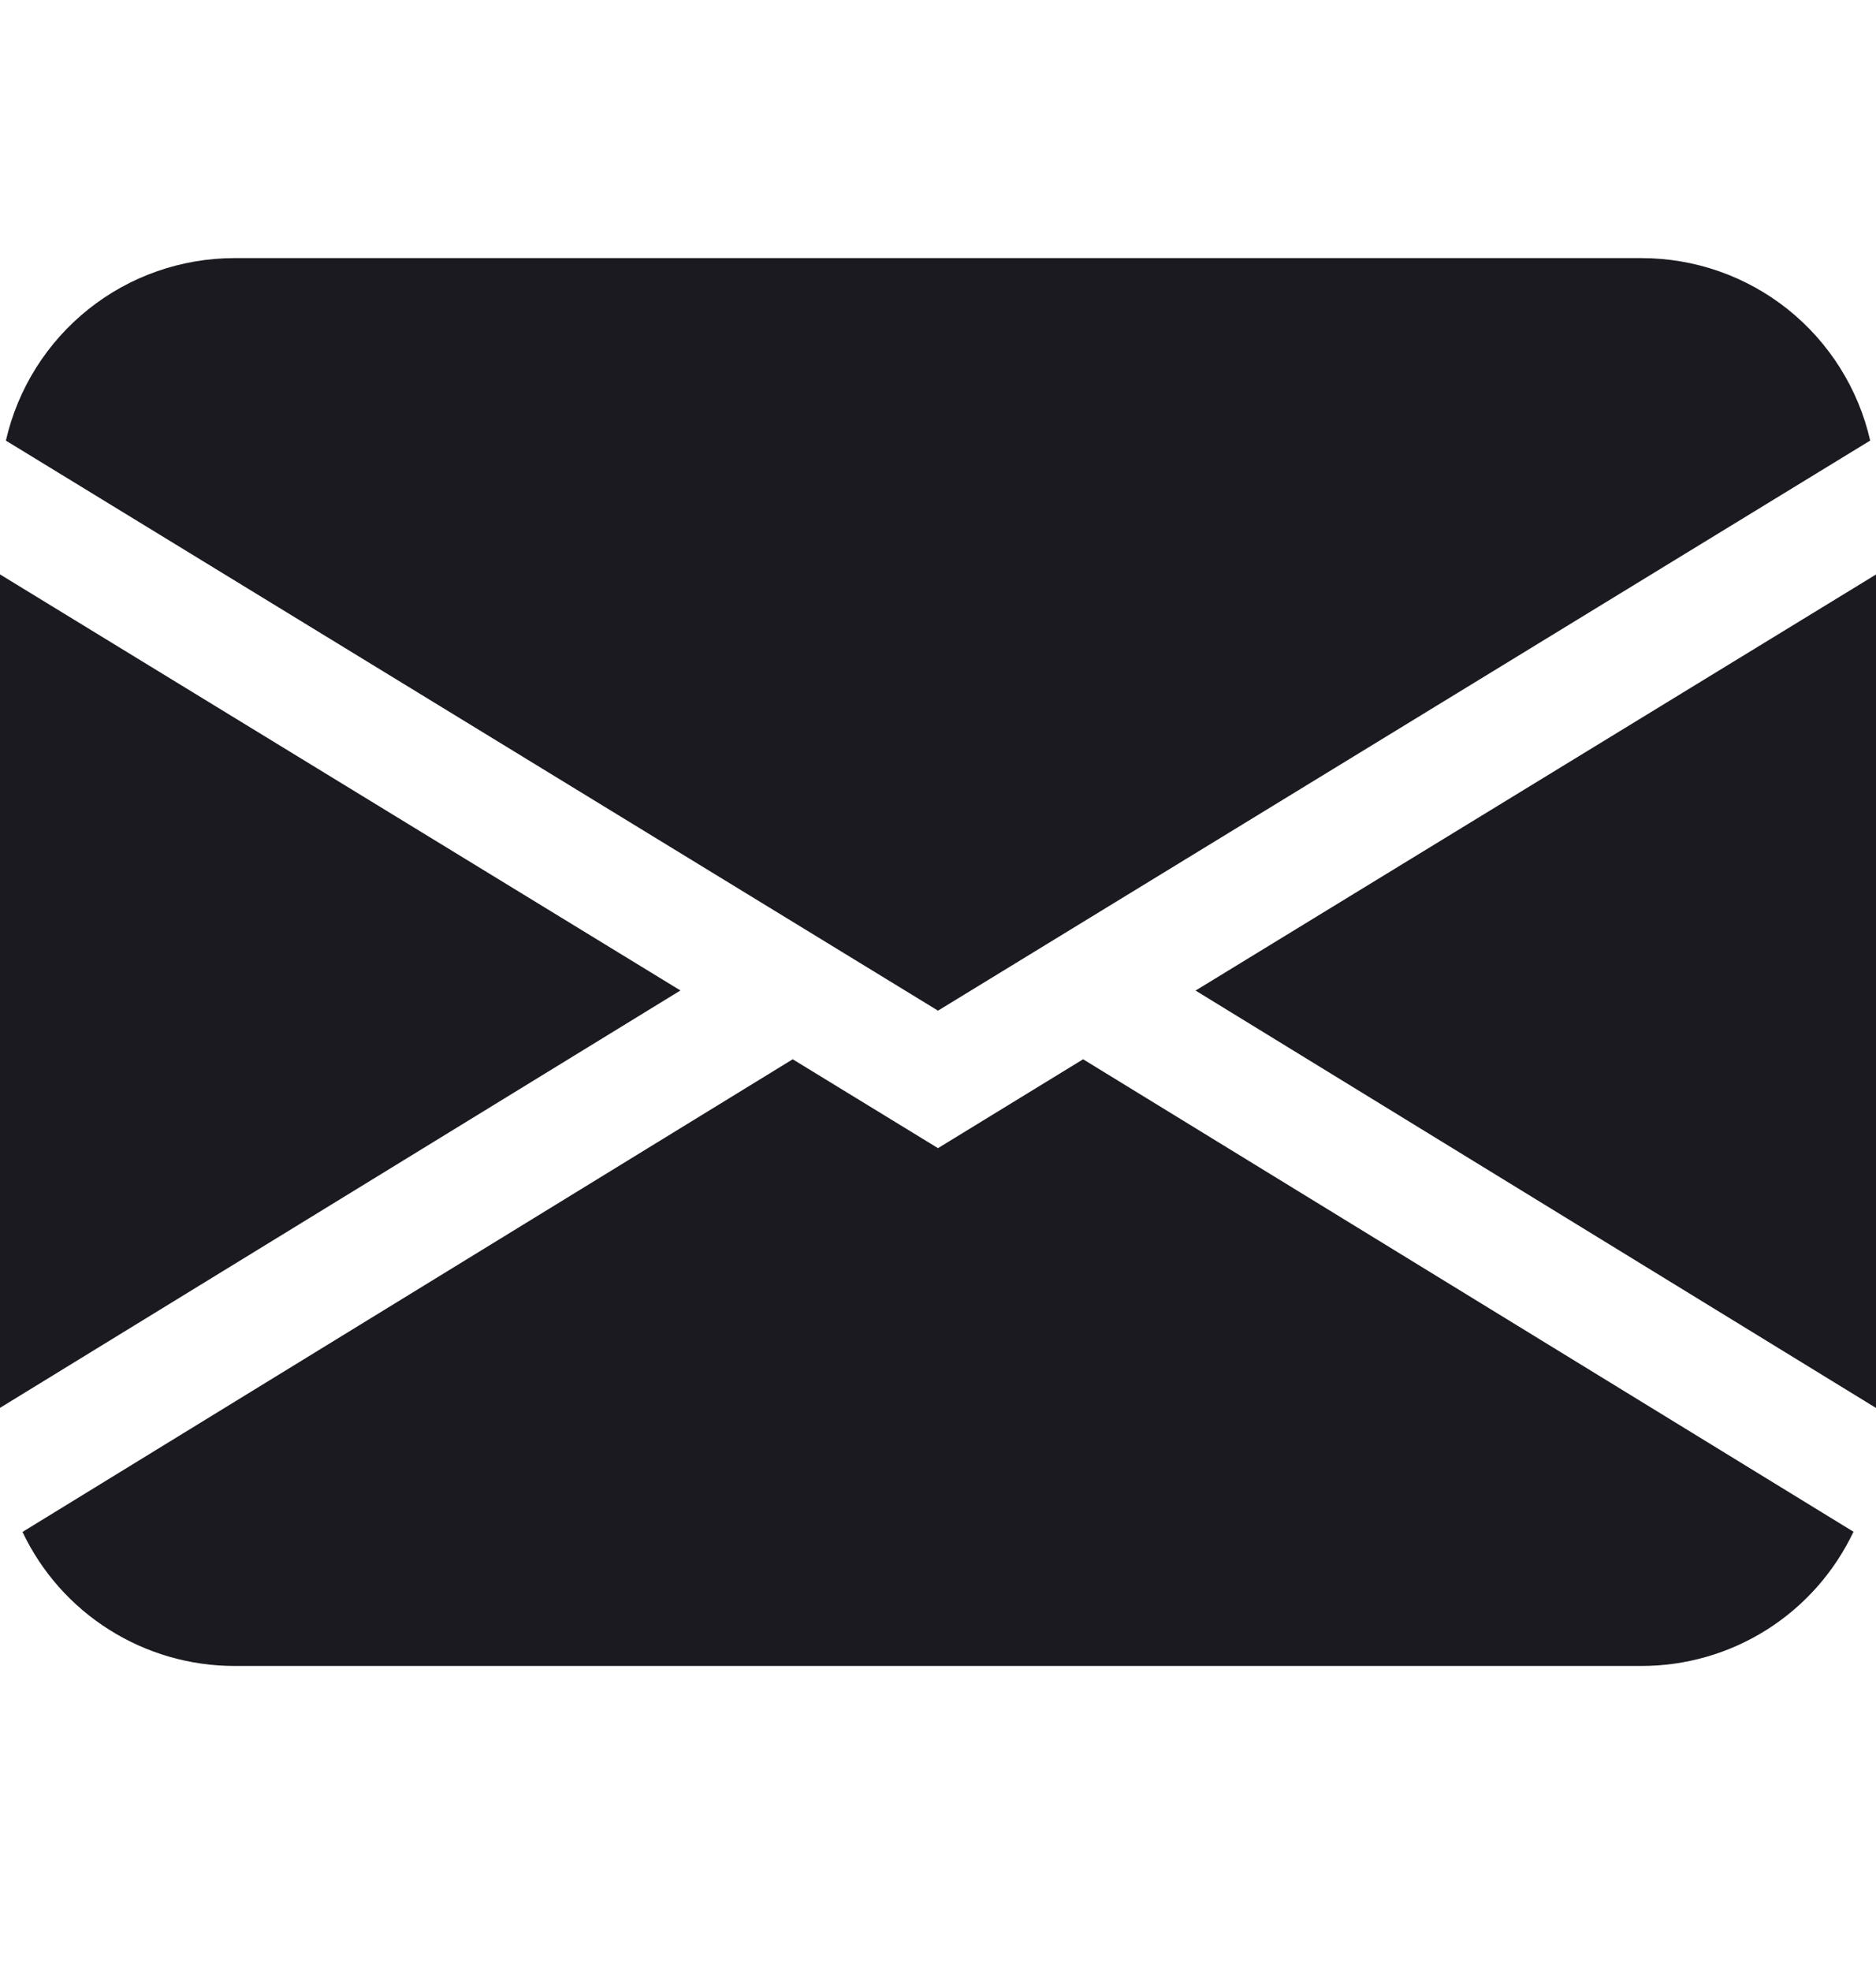 <svg width="20" height="21" viewBox="0 0 20 21" fill="none" xmlns="http://www.w3.org/2000/svg">
<path d="M0.063 4.694C0.189 4.142 0.499 3.649 0.941 3.296C1.384 2.942 1.934 2.75 2.5 2.75H17.5C18.067 2.75 18.616 2.942 19.059 3.295C19.502 3.649 19.812 4.142 19.938 4.694L10 10.768L0.062 4.694H0.063ZM0 6.12V15L7.254 10.553L0 6.12ZM8.451 11.286L0.24 16.322C0.443 16.75 0.763 17.111 1.163 17.363C1.563 17.616 2.027 17.75 2.5 17.75H17.5C17.974 17.75 18.437 17.616 18.837 17.363C19.237 17.11 19.557 16.748 19.76 16.32L11.547 11.286L10 12.233L8.451 11.286ZM12.746 10.554L20 15.001V6.121L12.746 10.554Z" fill="#1B1A21"/>
</svg>
